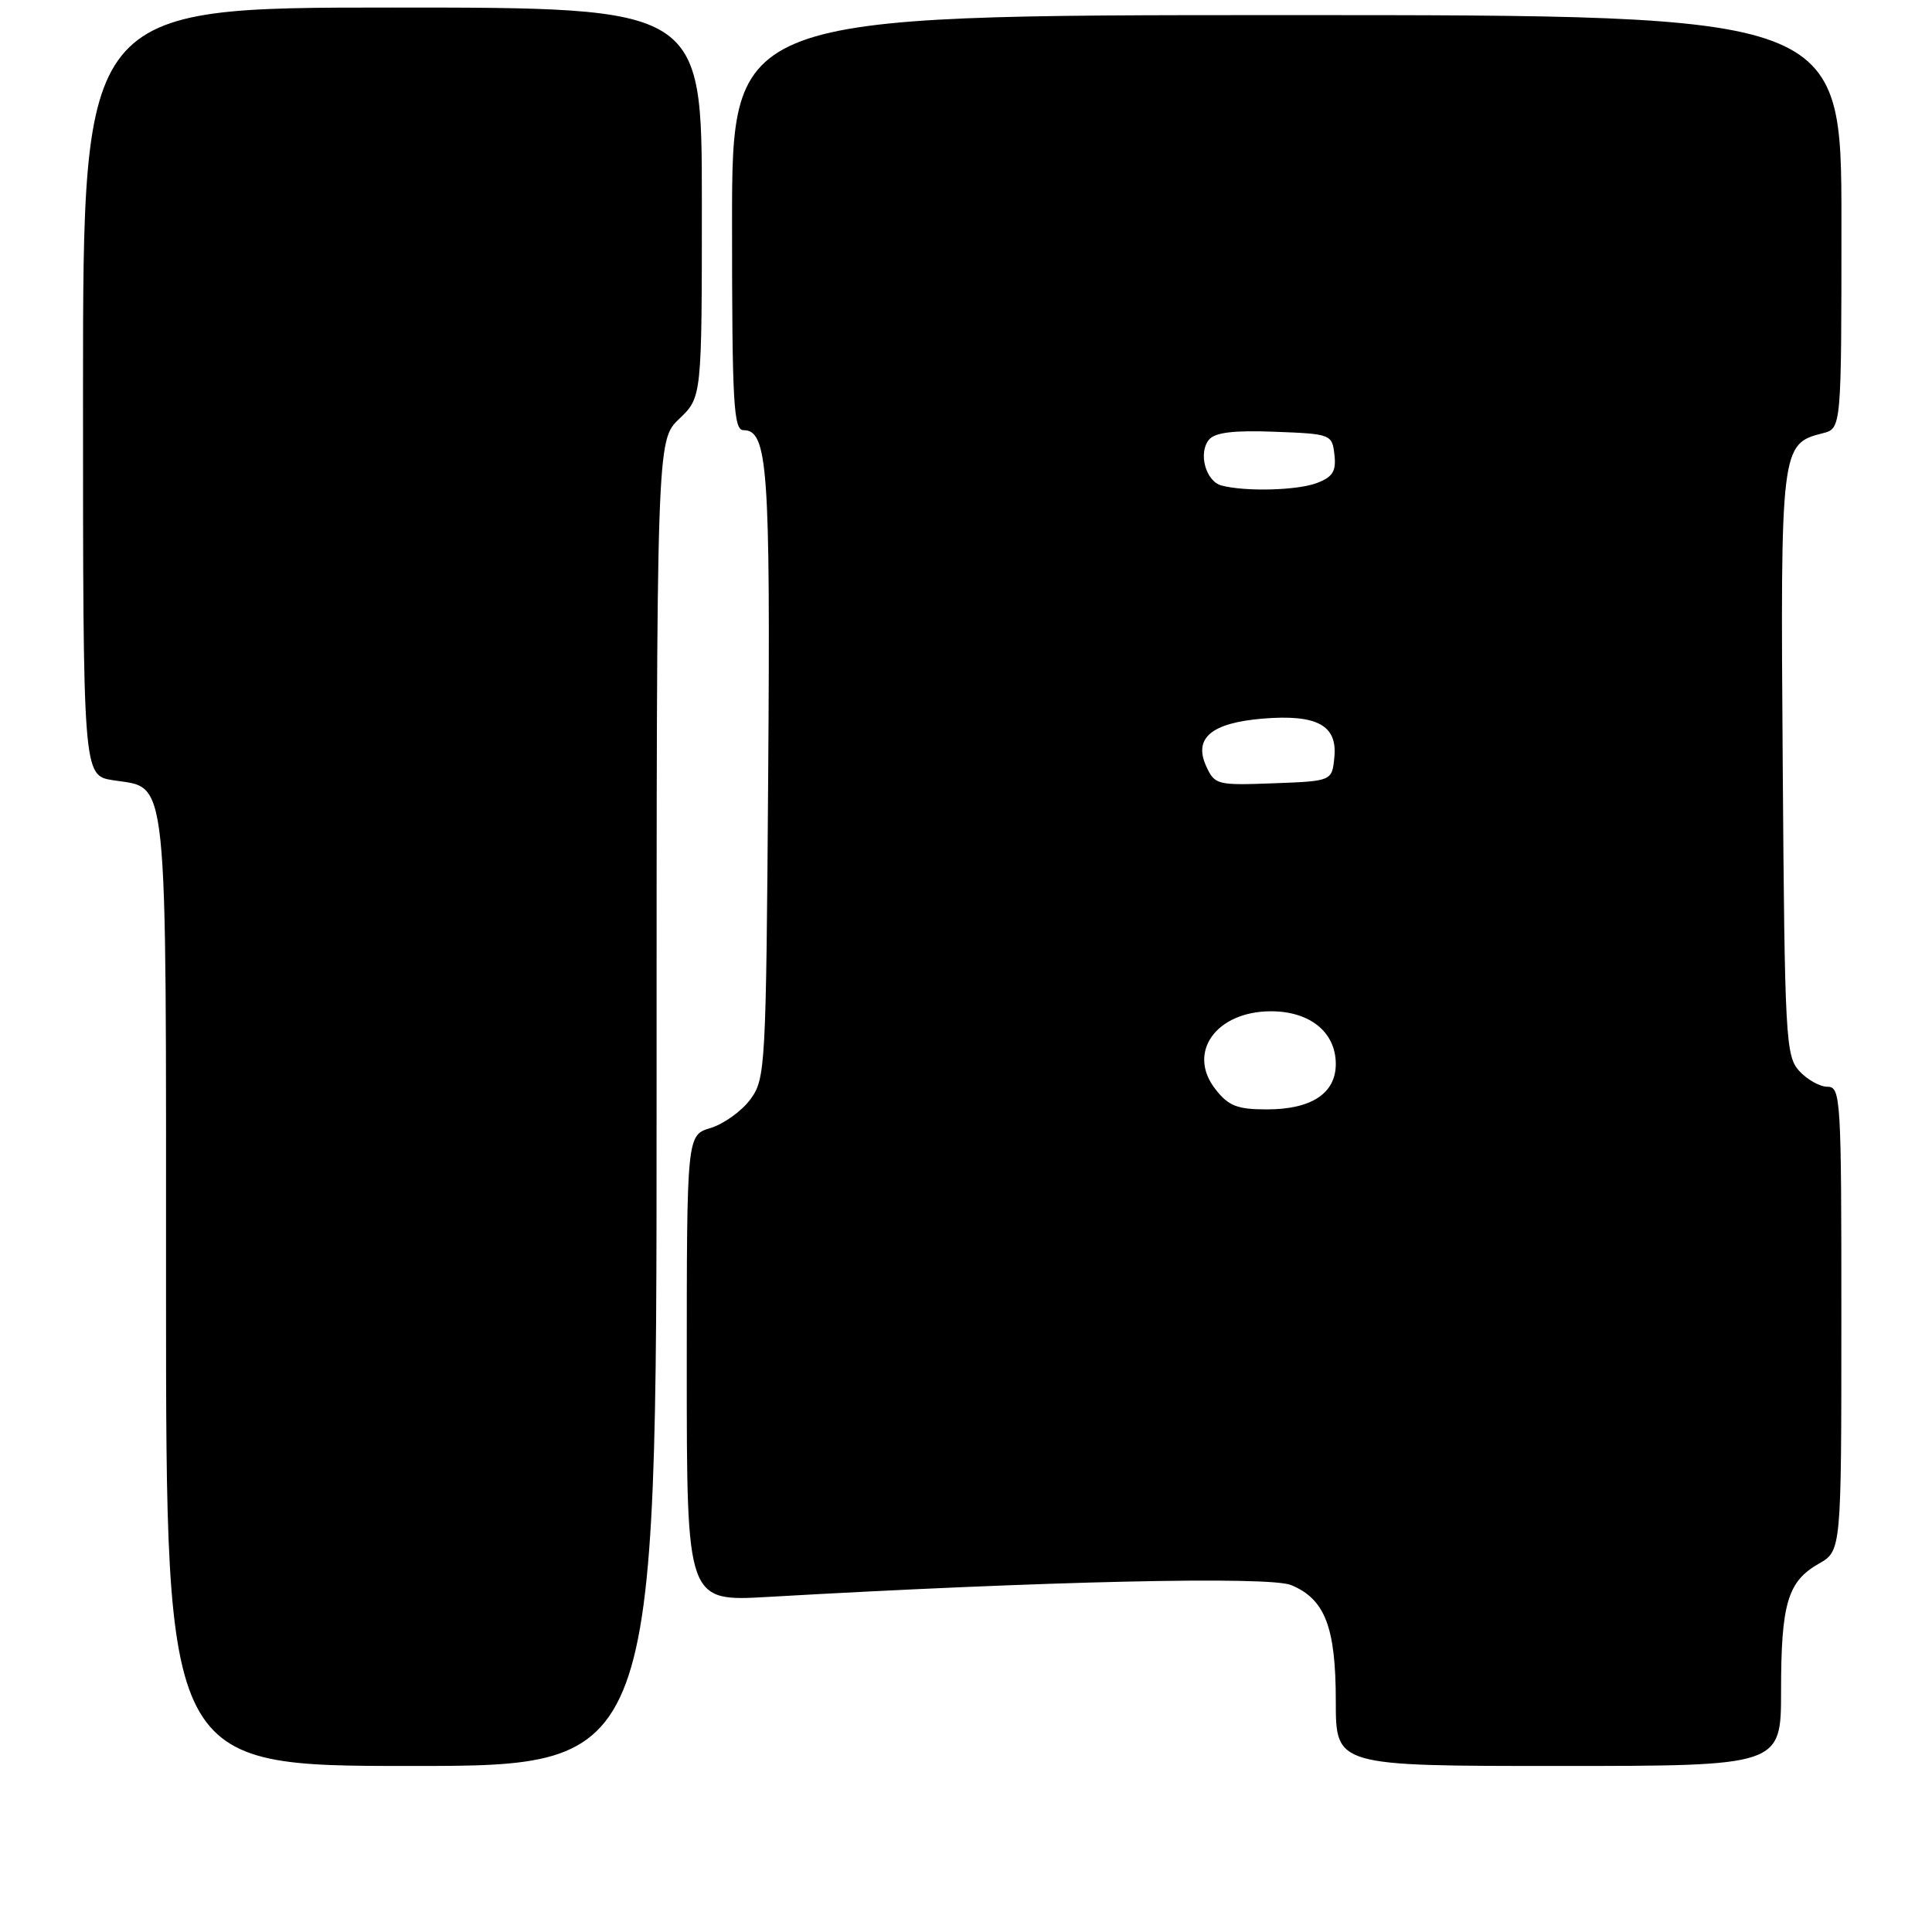 <?xml version="1.0" encoding="UTF-8" standalone="no"?>
<!DOCTYPE svg PUBLIC "-//W3C//DTD SVG 1.1//EN" "http://www.w3.org/Graphics/SVG/1.1/DTD/svg11.dtd" >
<svg xmlns="http://www.w3.org/2000/svg" xmlns:xlink="http://www.w3.org/1999/xlink" version="1.1" viewBox="0 0 256 256">
 <g >
 <path fill="currentColor"
d=" M 87.00 146.19 C 87.00 58.37 87.00 58.37 90.00 55.50 C 93.00 52.63 93.00 52.63 93.00 26.81 C 93.00 1.00 93.00 1.00 52.00 1.00 C 11.00 1.00 11.00 1.00 11.00 51.87 C 11.00 102.74 11.00 102.74 14.95 103.38 C 22.38 104.56 22.00 100.96 22.00 171.22 C 22.00 234.00 22.00 234.00 54.50 234.00 C 87.00 234.00 87.00 234.00 87.00 146.19 Z  M 236.00 224.07 C 236.00 212.50 236.87 209.55 240.98 207.21 C 243.99 205.50 243.99 205.50 243.99 174.75 C 244.00 145.53 243.91 144.00 242.15 144.00 C 241.14 144.00 239.45 143.05 238.40 141.90 C 236.61 139.92 236.48 137.53 236.22 101.27 C 235.91 59.32 235.97 58.80 241.51 57.41 C 244.00 56.78 244.00 56.78 244.00 29.39 C 244.00 2.00 244.00 2.00 170.50 2.00 C 97.00 2.00 97.00 2.00 97.00 29.50 C 97.00 53.48 97.20 57.00 98.52 57.00 C 101.73 57.00 102.09 62.00 101.79 102.60 C 101.51 141.57 101.43 142.95 99.42 145.68 C 98.27 147.23 95.91 148.93 94.17 149.46 C 91.00 150.41 91.00 150.41 91.00 181.32 C 91.00 212.22 91.00 212.22 101.75 211.60 C 138.42 209.50 168.18 208.83 171.08 210.03 C 175.58 211.90 177.00 215.60 177.00 225.45 C 177.00 234.00 177.00 234.00 206.50 234.00 C 236.00 234.00 236.00 234.00 236.00 224.07 Z  M 161.06 144.34 C 157.23 139.48 161.13 134.00 168.42 134.00 C 173.58 134.00 177.00 136.78 177.00 140.98 C 177.00 144.88 173.78 147.00 167.85 147.00 C 163.95 147.00 162.79 146.55 161.06 144.34 Z  M 159.82 101.51 C 158.13 97.79 160.52 95.79 167.31 95.22 C 174.49 94.63 177.22 96.09 176.81 100.32 C 176.50 103.50 176.50 103.50 168.75 103.79 C 161.26 104.07 160.96 104.00 159.82 101.51 Z  M 161.85 64.33 C 159.76 63.77 158.74 60.02 160.20 58.26 C 160.99 57.30 163.48 57.00 168.91 57.21 C 176.36 57.49 176.51 57.55 176.82 60.25 C 177.07 62.44 176.60 63.20 174.50 64.00 C 171.89 64.99 165.02 65.17 161.85 64.33 Z "/>
</g>
</svg>